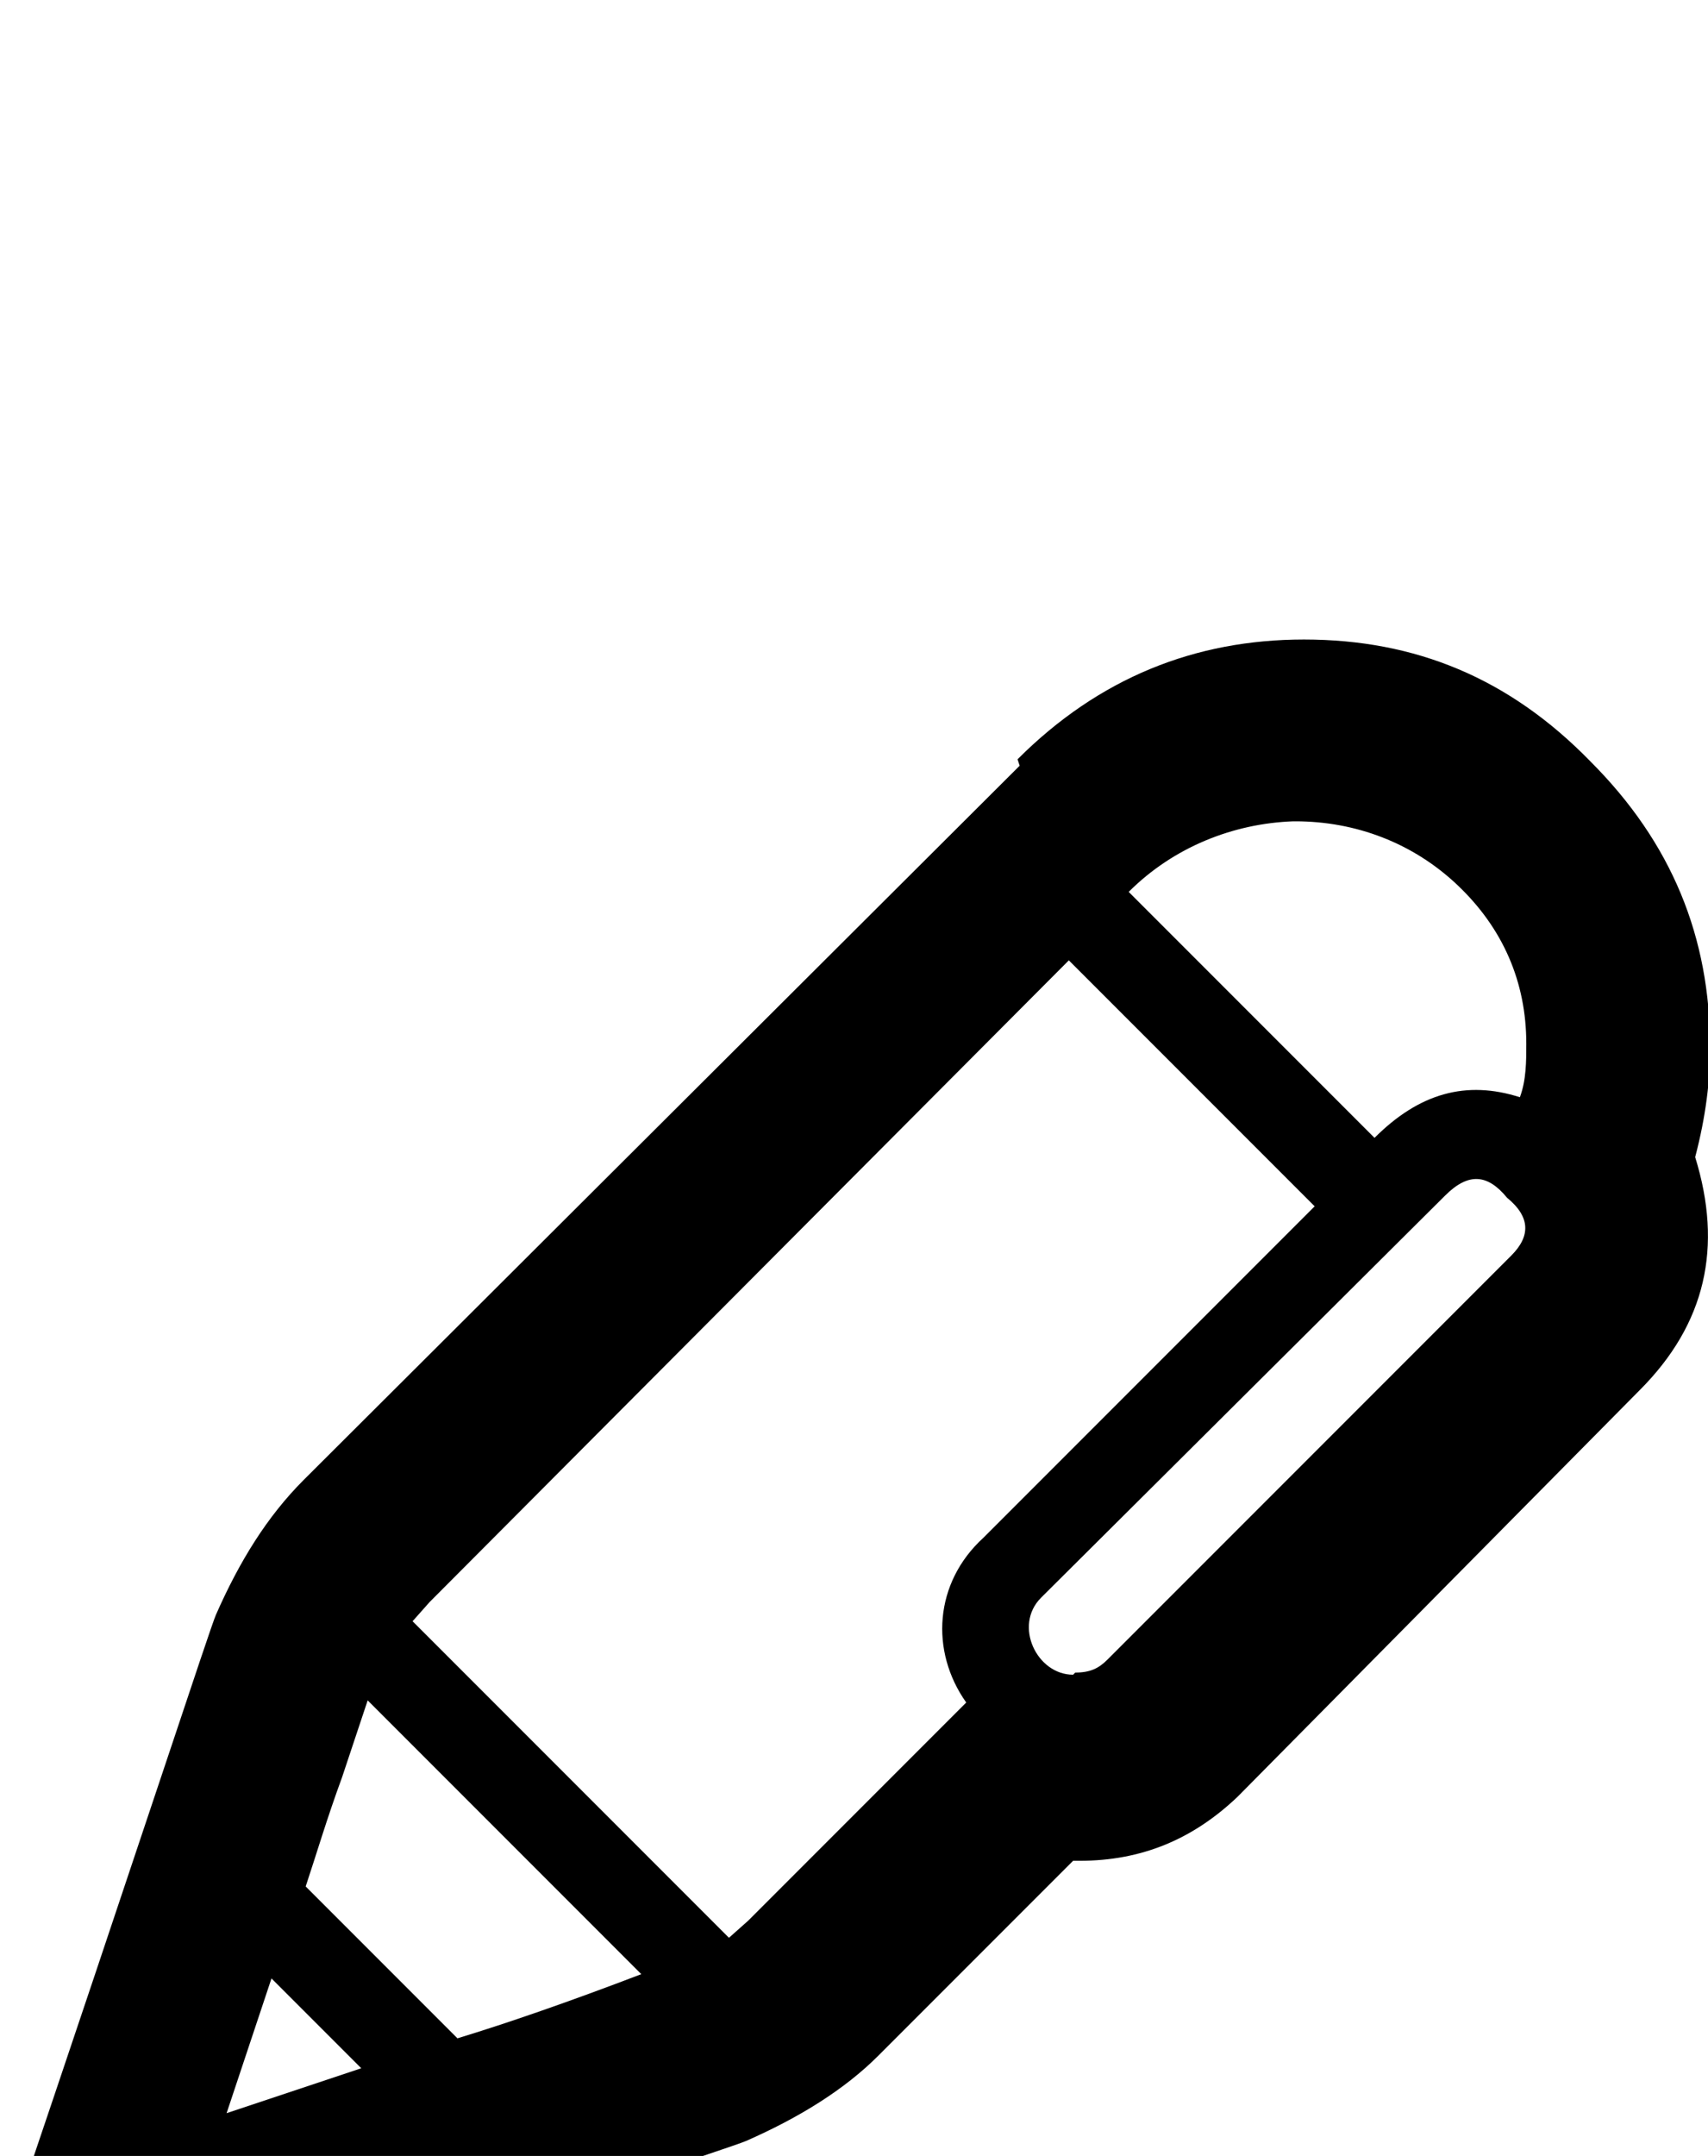 <svg xmlns="http://www.w3.org/2000/svg" viewBox="-1 -202 799 1008"><path fill="currentColor" d="M476 156l-1-3c38-38 83-56 134-56 52 0 96 18 134 57 38 38 56 82 56 134 0 15-2 32-7 51 13 42 5 78-26 109L578 638c-21 20-45 30-74 30h-3l-91 91c-16 16-37 29-62 40-7 3-102 34-292 98-7 1-11 2-14 2-28 0-49-27-40-55 64-189 95-284 98-291 11-25 24-46 41-63zM340 704l9-8 102-102c-17-24-15-56 8-77l155-155-115-115-299 300-8 9zm265-522h-1c-28 1-56 12-77 33l115 115c21-21 43-27 68-19 3-8 3-17 3-25 0-29-11-54-32-74s-48-30-76-30zM501 581l1-1c7 0 11-2 15-6l189-189c9-9 9-18-2-27-9-11-18-12-29-1L486 545c-13 13-2 36 15 36zM214 752l-1-1c23-7 52-17 86-30L171 593l-12 36c-7 19-12 36-17 51zm-109 34l63-21-42-42z"/></svg>
